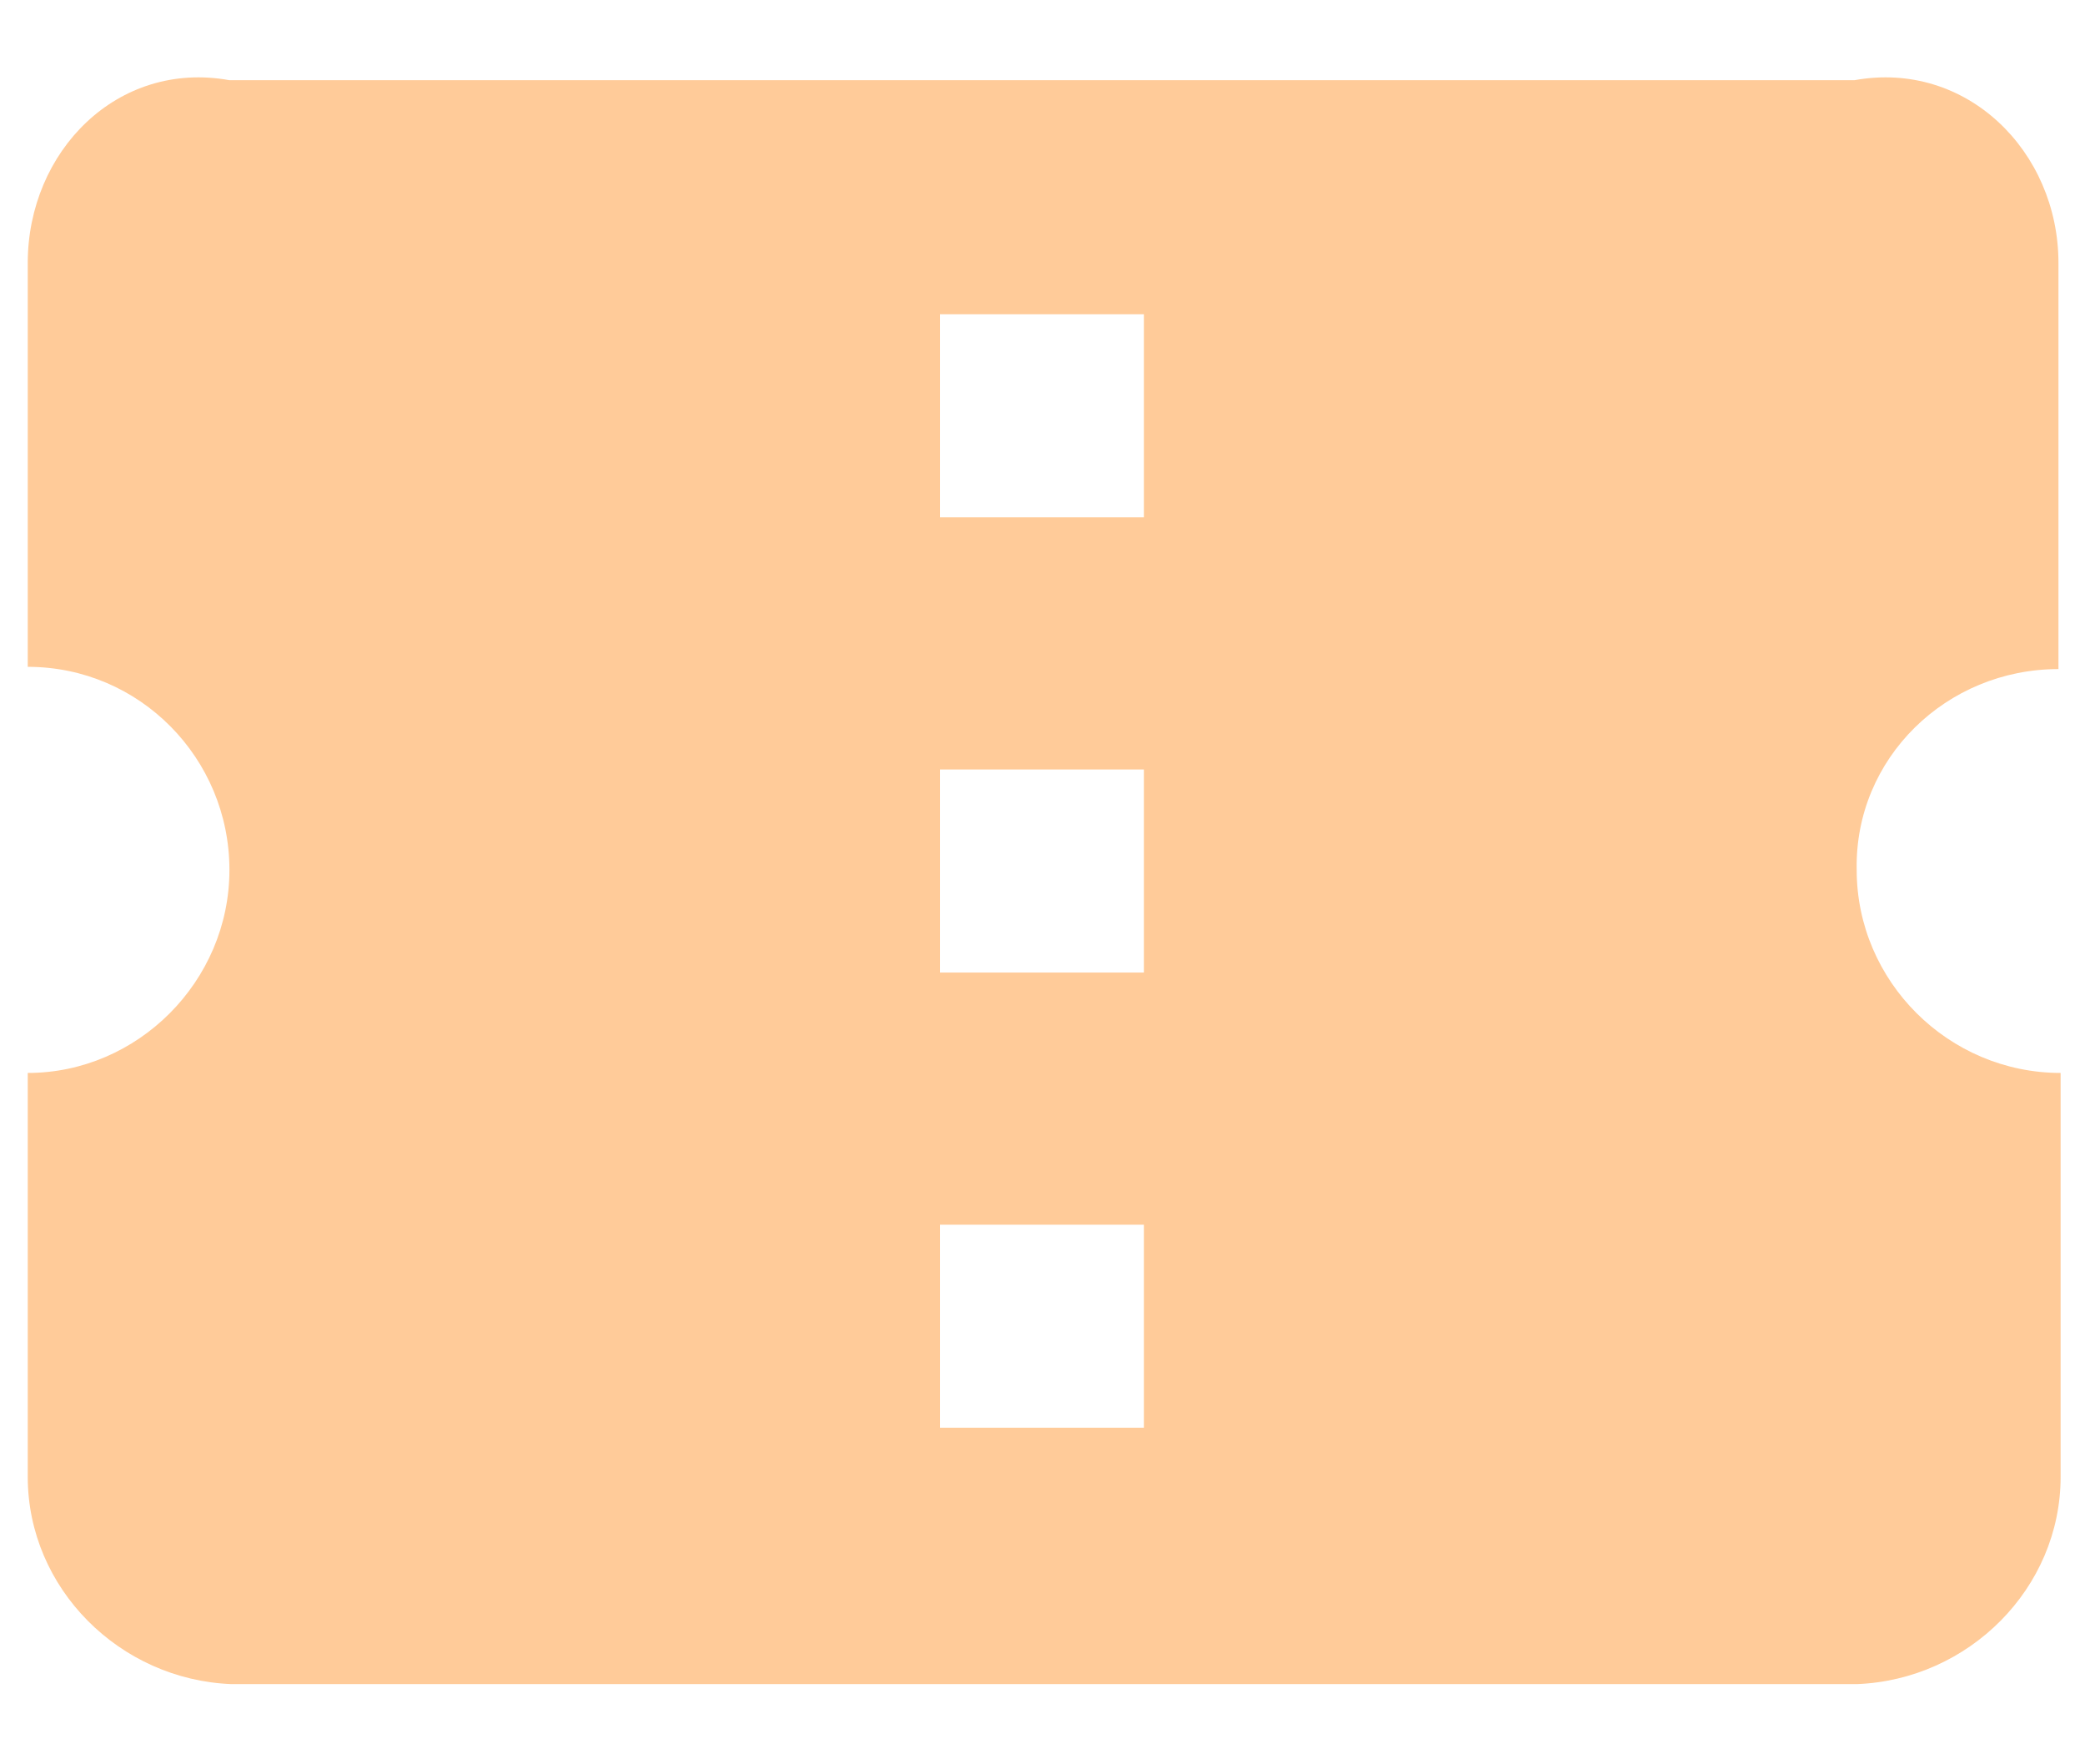﻿<?xml version="1.0" encoding="utf-8"?>
<svg version="1.1" xmlns:xlink="http://www.w3.org/1999/xlink" width="26px" height="22px" xmlns="http://www.w3.org/2000/svg">
  <g transform="matrix(1 0 0 1 -87 -277 )">
    <path d="M 23.153 10.847  C 23.125 9.456  24.271 8.343  25.669 8.343  L 25.669 3.279  C 25.669 1.888  24.523 0.747  23.125 1  L 2.861 1  C 1.464 0.747  0.346 1.888  0.346 3.279  L 0.346 8.315  C 1.743 8.315  2.861 9.456  2.861 10.847  C 2.861 12.238  1.715 13.379  0.346 13.379  L 0.346 18.415  C 0.346 19.806  1.492 20.947  2.889 21  L 23.153 21  C 24.55 20.947  25.696 19.806  25.696 18.415  L 25.696 13.379  C 24.299 13.379  23.153 12.238  23.153 10.847  Z M 14.265 15.271  L 14.265 17.803  L 11.721 17.803  L 11.721 15.271  L 14.265 15.271  Z M 14.265 9.595  L 14.265 12.127  L 11.721 12.127  L 11.721 9.595  L 14.265 9.595  Z M 14.265 3.919  L 14.265 6.451  L 11.721 6.451  L 11.721 3.919  L 14.265 3.919  Z " fill-rule="nonzero" fill="#ffcb99" stroke="none" transform="matrix(1 0 0 1 87 277 )" />
  </g>
</svg>